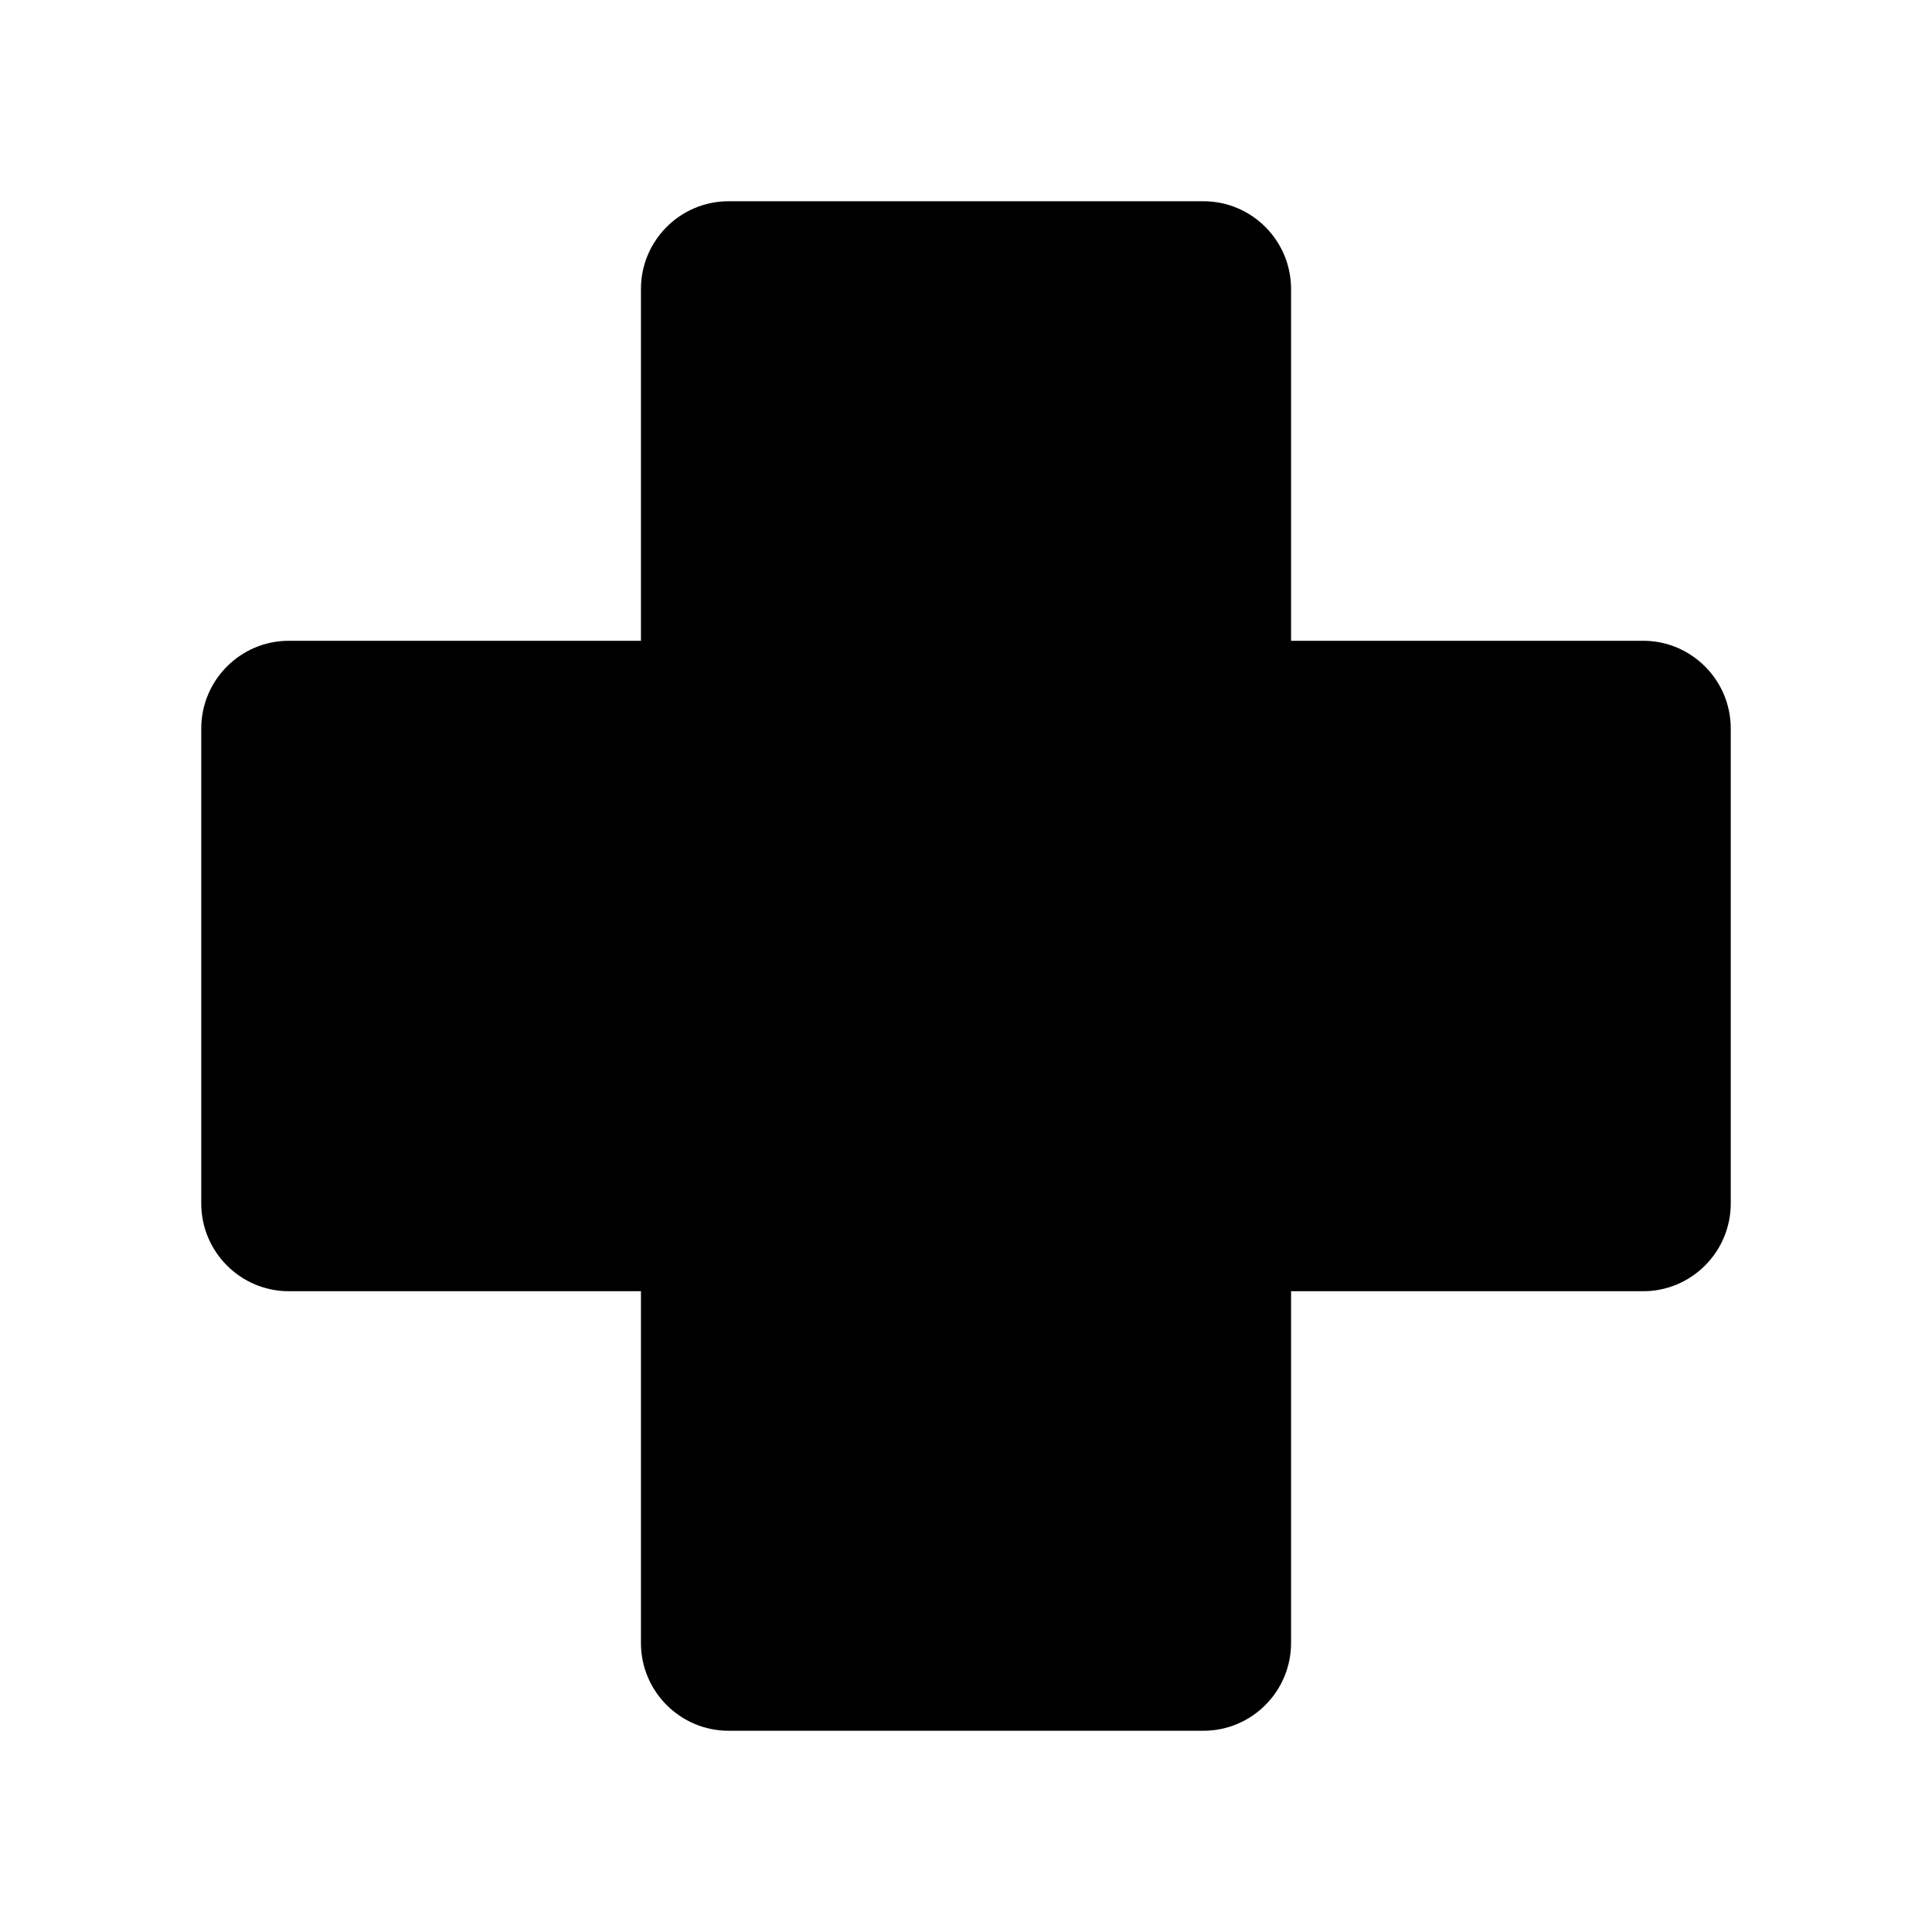 <svg width="24" height="24" viewBox="0 0 24 24" fill="none" xmlns="http://www.w3.org/2000/svg">
<path fill-rule="evenodd" clip-rule="evenodd" d="M20.412 7.96H16.038V3.59C16.038 2.989 15.55 2.5 14.95 2.5H9.05C8.45 2.5 7.962 2.989 7.962 3.59V7.96H3.588C2.988 7.96 2.5 8.449 2.5 9.05V14.95C2.5 15.551 2.988 16.04 3.588 16.04H7.962V20.41C7.962 21.011 8.45 21.5 9.05 21.5H14.95C15.55 21.5 16.038 21.011 16.038 20.41V16.04H20.412C21.012 16.04 21.5 15.551 21.5 14.95V9.05C21.5 8.449 21.012 7.96 20.412 7.96Z" fill="black"/>
</svg>